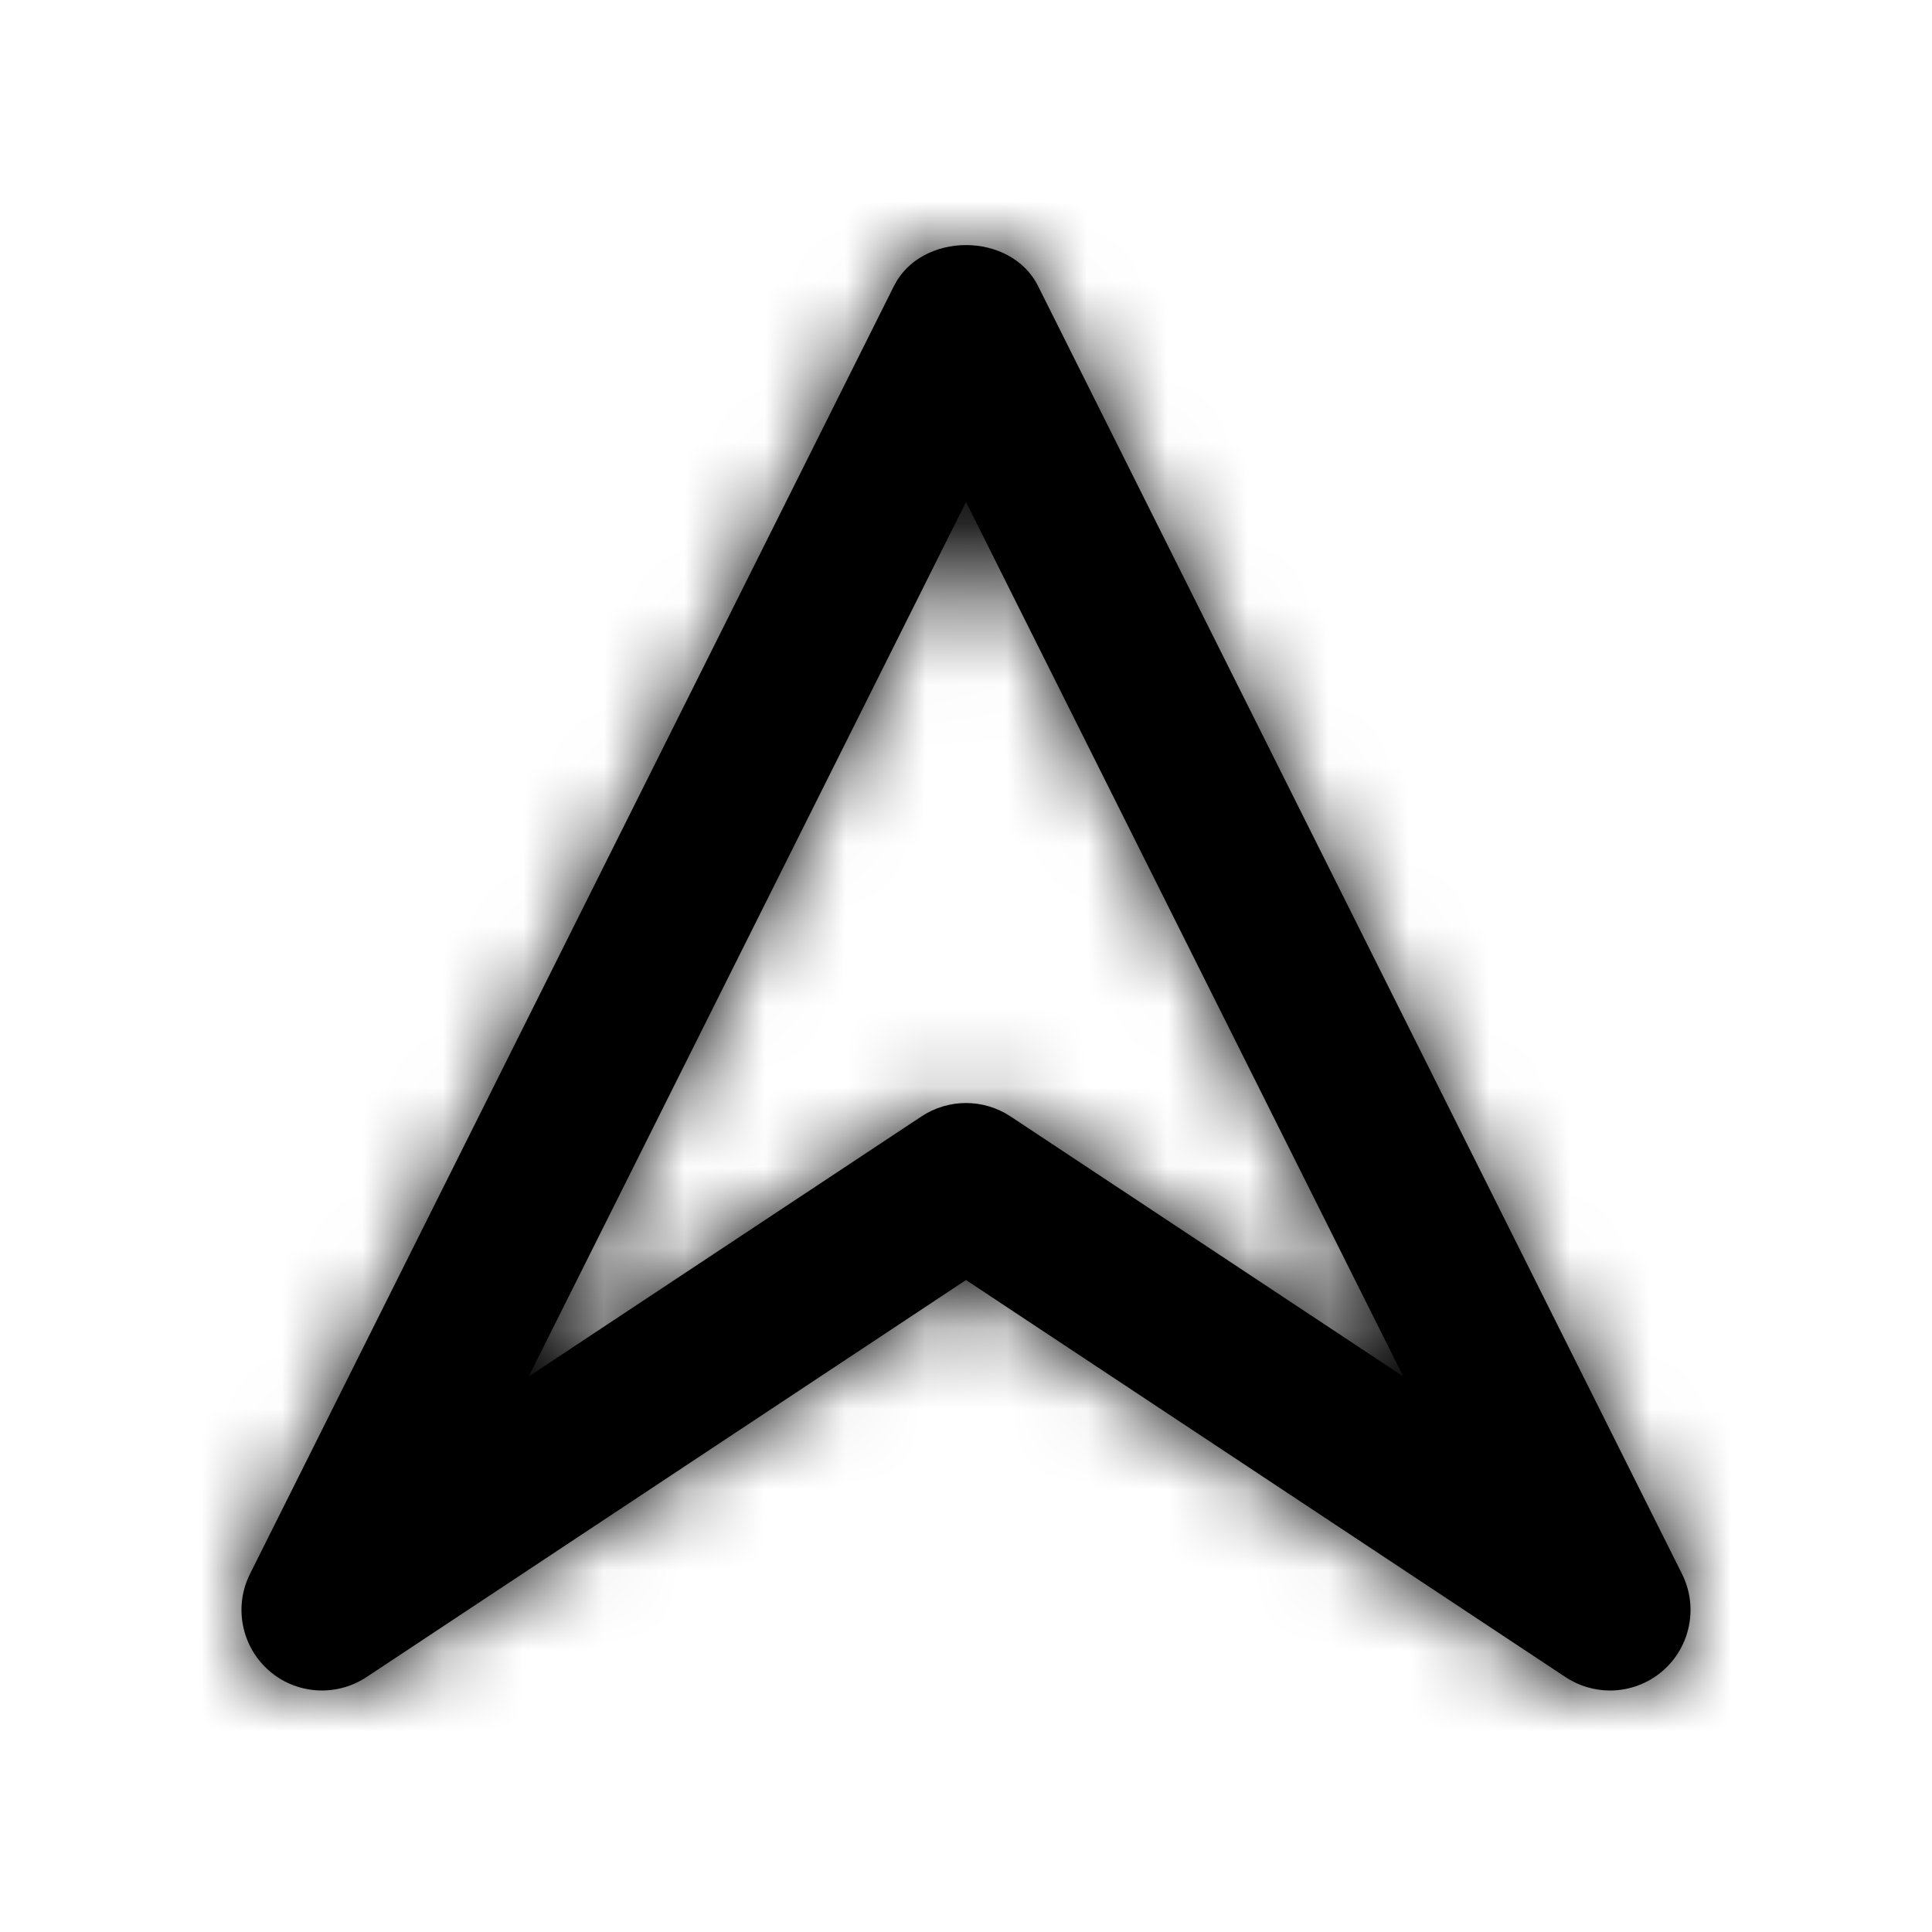 <svg width="24" height="24" viewBox="0 0 24 24" fill="none" xmlns="http://www.w3.org/2000/svg">
<g id="Icon/Outline/navigation">
<path id="Mask" fill-rule="evenodd" clip-rule="evenodd" d="M12 13.702C12.192 13.702 12.385 13.758 12.552 13.868L17.432 17.099L12 6.236L6.568 17.099L11.448 13.868C11.615 13.758 11.808 13.702 12 13.702ZM20 21C19.808 21 19.616 20.945 19.448 20.834L12 15.901L4.552 20.834C4.174 21.083 3.676 21.049 3.337 20.749C2.998 20.448 2.903 19.958 3.105 19.553L11.105 3.553C11.444 2.875 12.556 2.875 12.895 3.553L20.895 19.553C21.097 19.958 21.002 20.448 20.663 20.749C20.475 20.915 20.238 21 20 21Z" fill="black"/>
<mask id="mask0" mask-type="alpha" maskUnits="userSpaceOnUse" x="2" y="3" width="20" height="19">
<path id="Mask_2" fill-rule="evenodd" clip-rule="evenodd" d="M12 13.702C12.192 13.702 12.385 13.758 12.552 13.868L17.432 17.099L12 6.236L6.568 17.099L11.448 13.868C11.615 13.758 11.808 13.702 12 13.702ZM20 21C19.808 21 19.616 20.945 19.448 20.834L12 15.901L4.552 20.834C4.174 21.083 3.676 21.049 3.337 20.749C2.998 20.448 2.903 19.958 3.105 19.553L11.105 3.553C11.444 2.875 12.556 2.875 12.895 3.553L20.895 19.553C21.097 19.958 21.002 20.448 20.663 20.749C20.475 20.915 20.238 21 20 21Z" fill="white"/>
</mask>
<g mask="url(#mask0)">
<g id="&#240;&#159;&#142;&#168; Color">
<rect id="Base" width="24" height="24" fill="black"/>
</g>
</g>
</g>
</svg>
